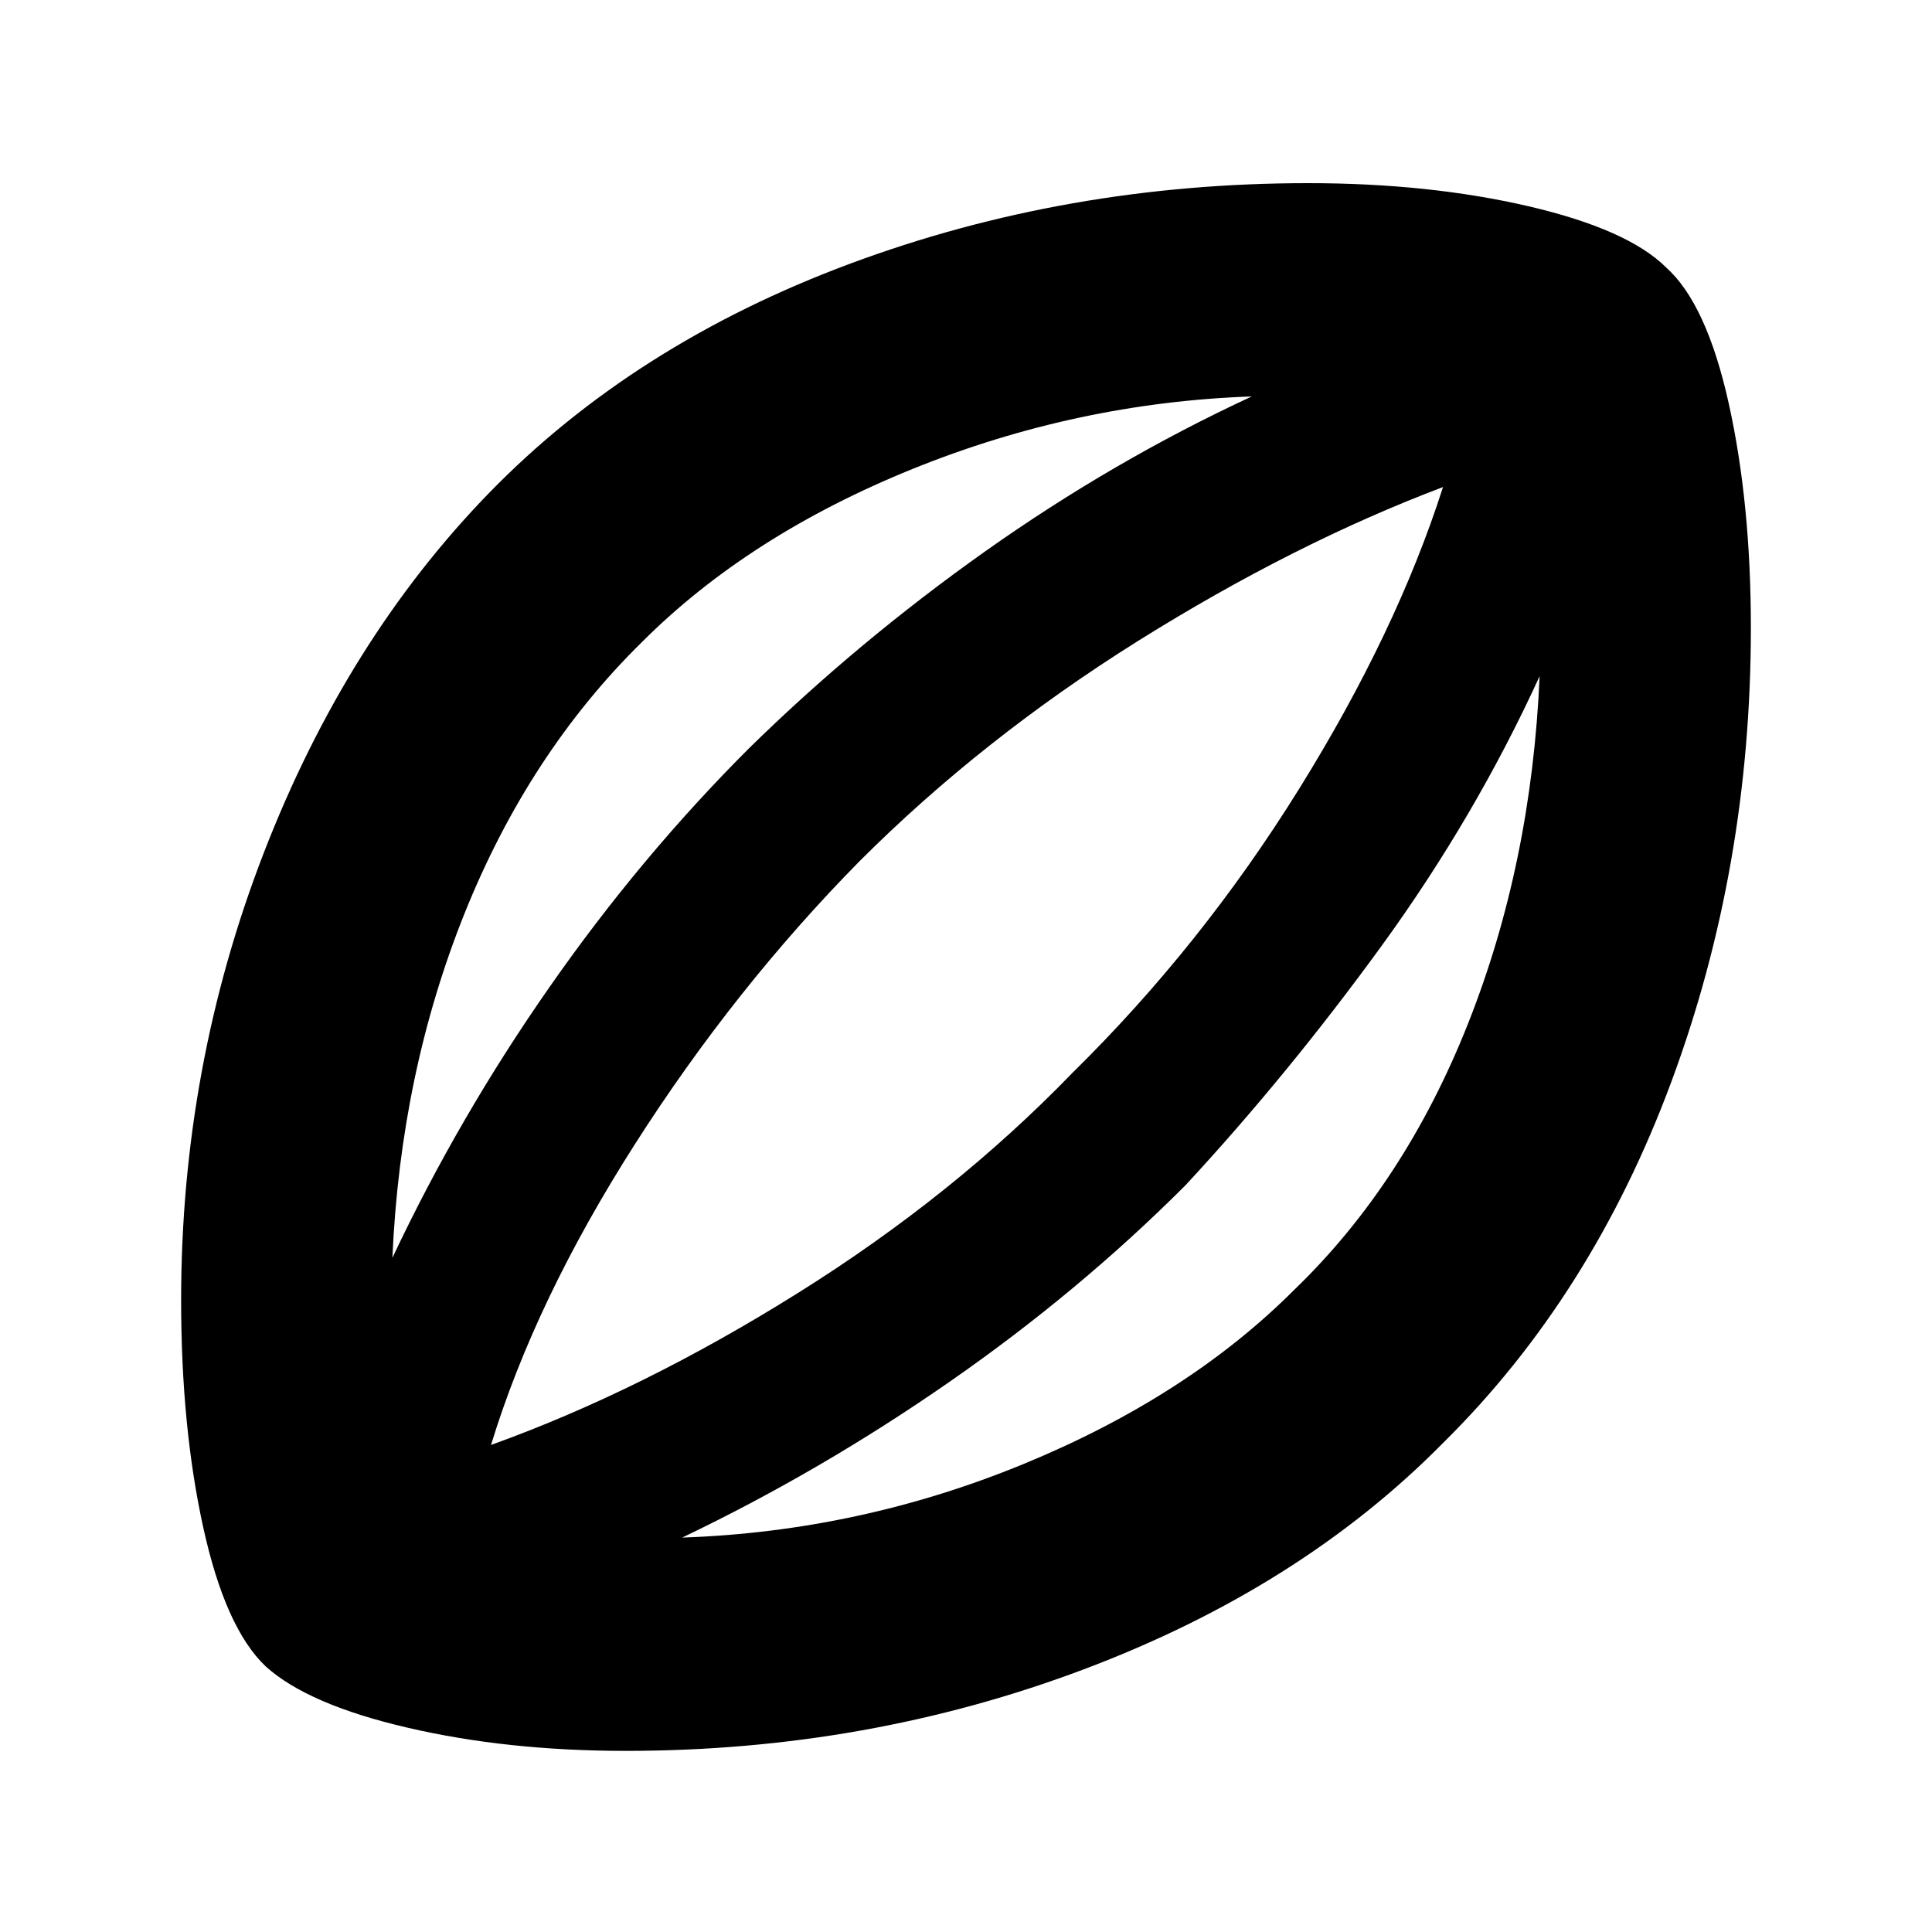 <svg xmlns="http://www.w3.org/2000/svg" height="20" width="20"><path d="M6.479 18.125q-1.229 0-2.26-.24-1.031-.239-1.469-.635-.417-.396-.646-1.438-.229-1.041-.229-2.354 0-2.416.854-4.625.854-2.208 2.333-3.729 1.5-1.542 3.74-2.375t4.74-.833q1.25 0 2.281.239 1.031.24 1.427.636.417.375.646 1.406.229 1.031.229 2.323 0 2.479-.823 4.698-.823 2.219-2.364 3.74-1.48 1.5-3.719 2.343-2.24.844-4.74.844Zm-2.417-5.104q.688-1.459 1.626-2.802.937-1.344 2.062-2.469 1.125-1.104 2.448-2.042 1.323-.937 2.76-1.604-1.812.063-3.51.75-1.698.688-2.802 1.792-1.167 1.146-1.834 2.802-.666 1.656-.75 3.573Zm3 2.896q1.834-.063 3.532-.761t2.802-1.802q1.146-1.104 1.802-2.76.656-1.656.74-3.594-.667 1.458-1.636 2.792-.969 1.333-2.031 2.479-1.104 1.104-2.438 2.031-1.333.927-2.771 1.615Zm-1.979-.959q1.563-.562 3.177-1.573 1.615-1.01 2.844-2.281 1.334-1.312 2.344-2.937 1.01-1.625 1.49-3.125-1.542.583-3.157 1.593-1.614 1.011-2.885 2.282-1.292 1.312-2.323 2.927-1.031 1.614-1.49 3.114ZM10.021 10Z"/></svg>